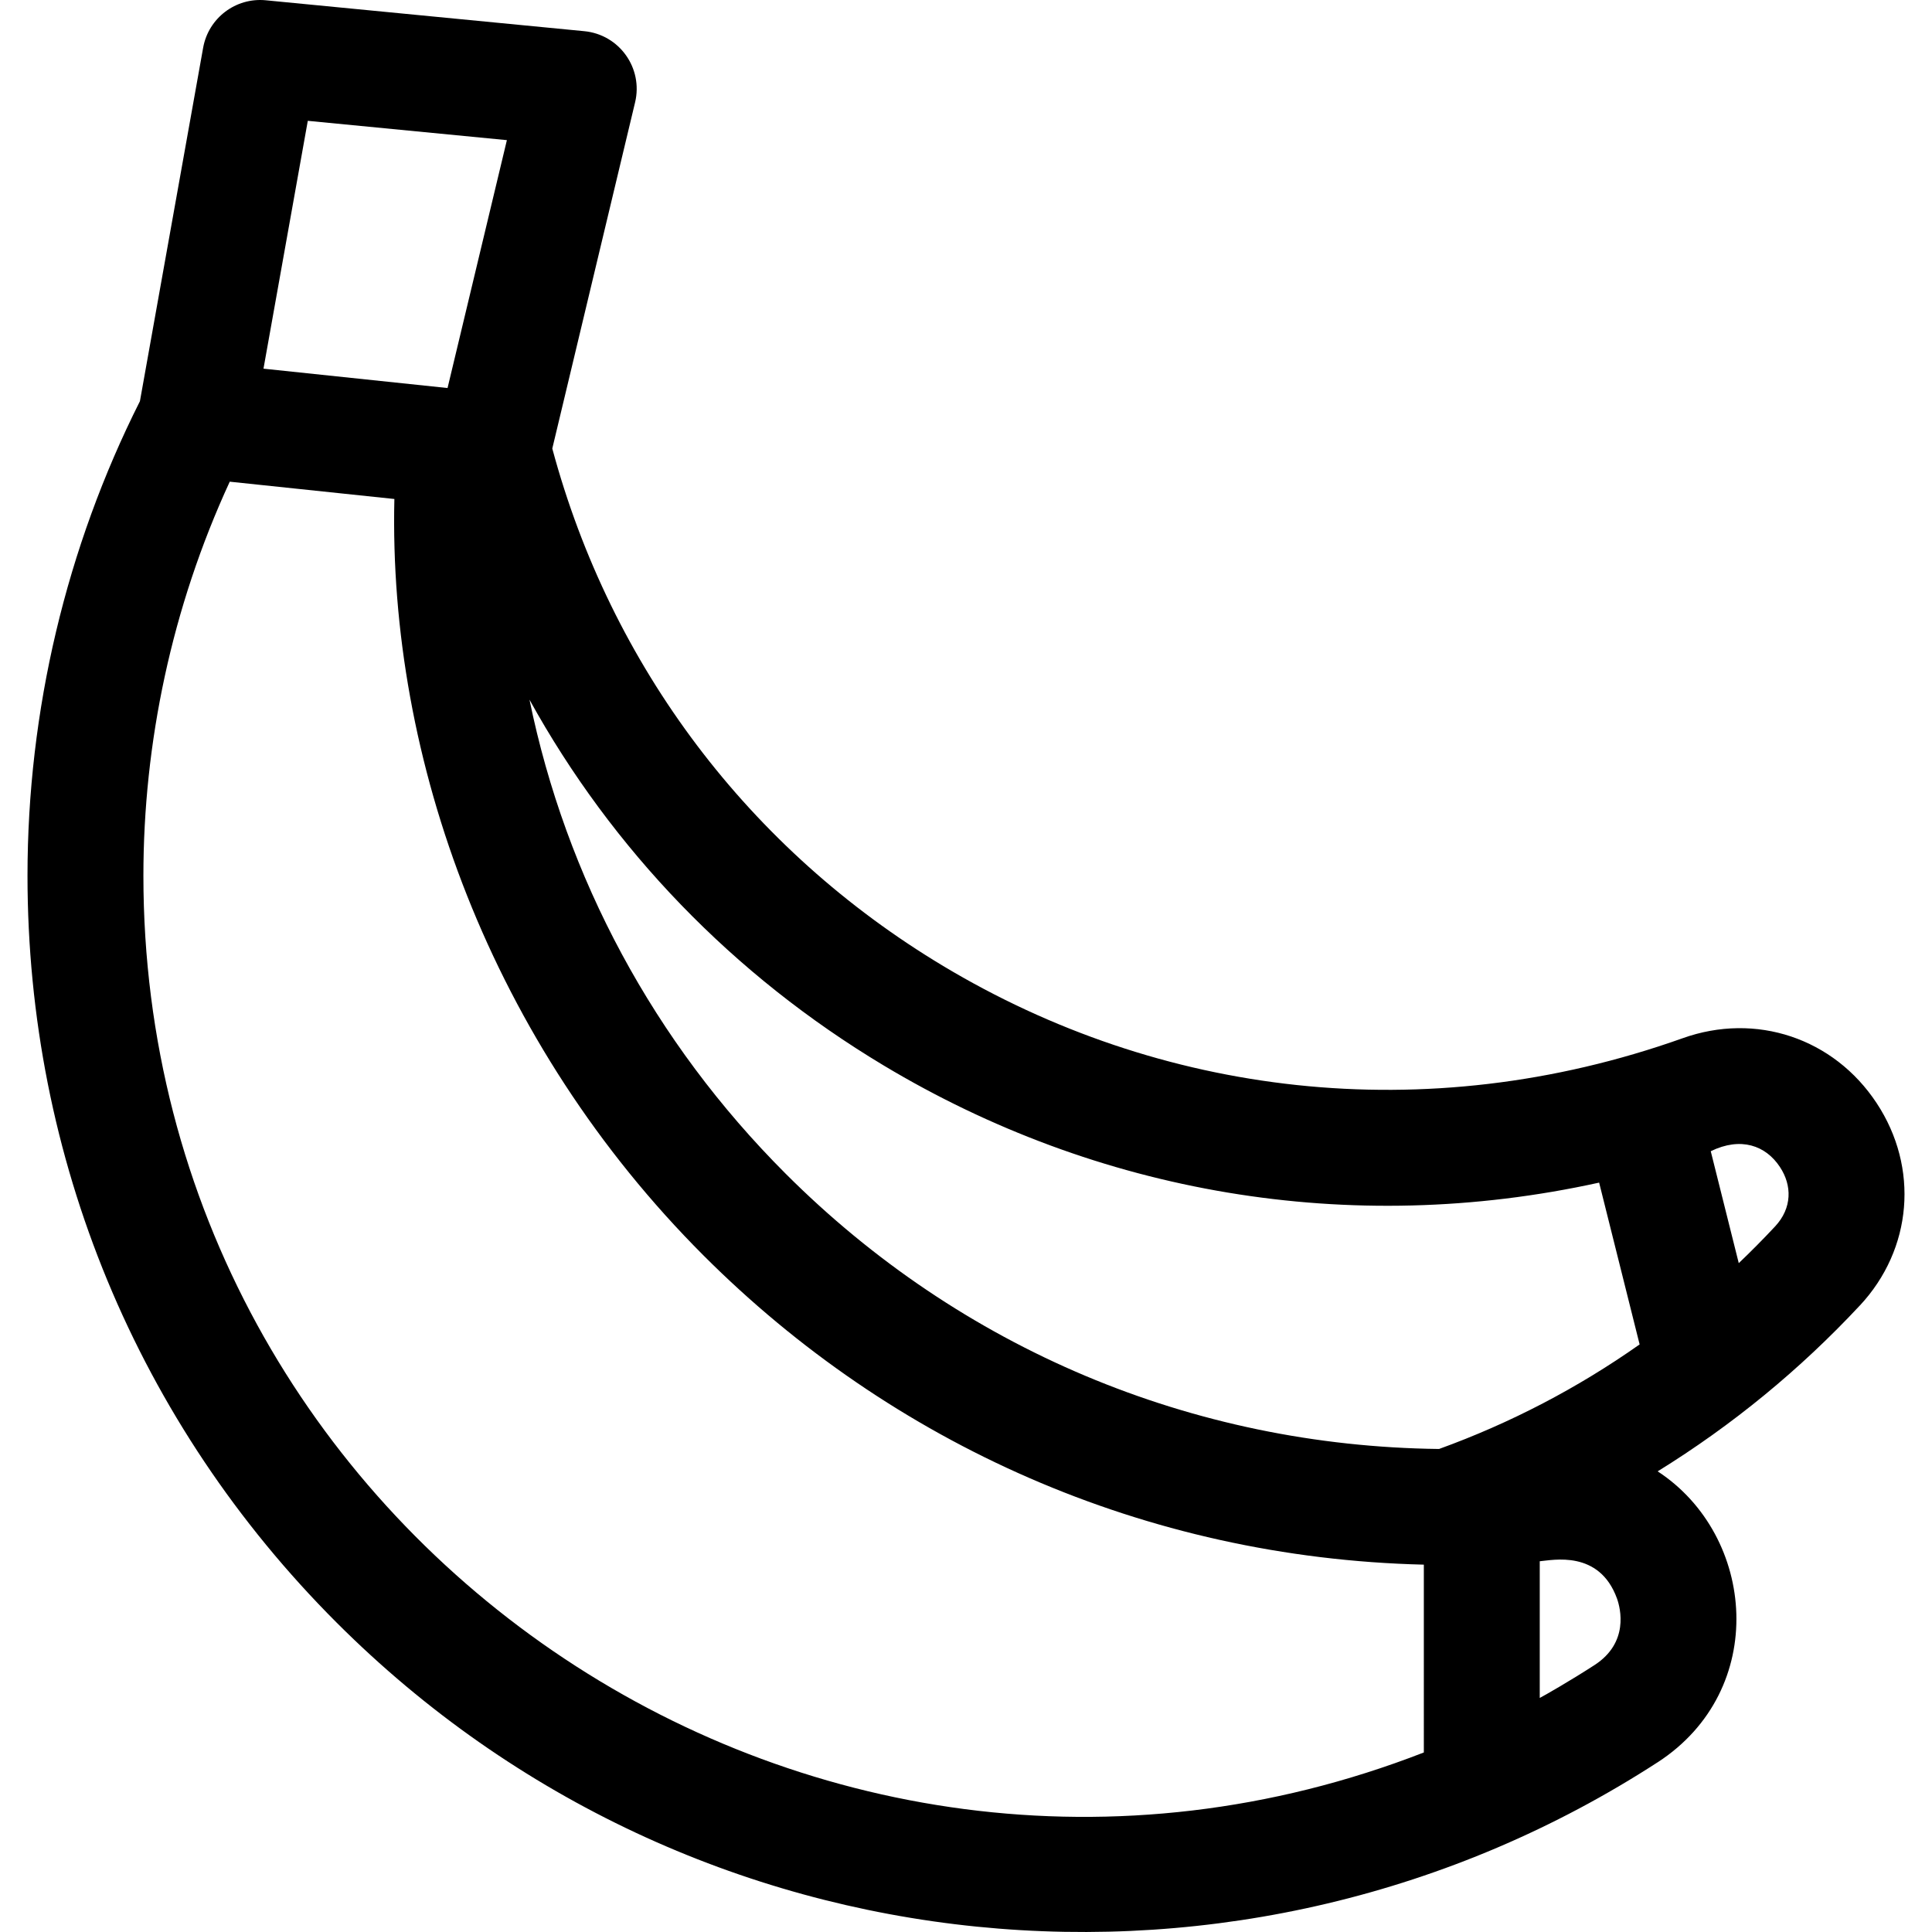 <?xml version="1.0" encoding="iso-8859-1"?>
<!-- Generator: Adobe Illustrator 19.0.0, SVG Export Plug-In . SVG Version: 6.00 Build 0)  -->
<svg xmlns="http://www.w3.org/2000/svg" xmlns:xlink="http://www.w3.org/1999/xlink" version="1.1" id="Layer_1" x="0px" y="0px" viewBox="0 0 500.051 500.051" style="enable-background:new 0 0 500.051 500.051;" xml:space="preserve" width="512" height="512">
<g>
	<path d="M485.736,285.532c-11.1-16.85-31.3-23.6-50.26-16.8c-66.85,23.767-135.58,14.748-191.34-18.7   c-50.21-30.11-86.03-77.57-101.19-133.94l21.43-89.6c2.119-8.855-4.068-17.538-13.14-18.42l-82.45-8   c-7.77-0.76-14.83,4.59-16.21,12.29l-16.36,91.48c-19.07,37.88-29.1,80.15-29.1,122.82c0,73.07,28.42,141.72,80.02,193.32   c92.454,92.455,235.234,105.301,341.89,36.15h0.01c28.845-18.722,25.475-58.64,0.01-75.31c19.286-11.917,36.858-26.334,52.33-42.93   c0,0,0,0,0.01,0C494.996,323.282,496.746,302.242,485.736,285.532z M79.666,31.272l51.53,5c-10.347,43.241-15.36,64.16-15.36,64.16   c-24.783-2.613-40.963-4.31-47.64-5.01C68.196,95.422,70.244,83.987,79.666,31.272z M368.526,453.582   c-159.143,61.907-331.41-56.3-331.41-226.92c0-34.284,7.297-69.37,22.35-101.99c0,0,41.893,4.405,42.61,4.48   c-1.591,67.571,25.056,140.836,80.06,195.84c48.631,48.631,114.106,78.229,186.39,79.979   C368.526,414.504,368.526,443.295,368.526,453.582z M412.716,430.952c-6.354,4.115-12.899,7.848-14.19,8.52v-35.38   c3.336-0.28,15.415-3.005,20,9.67C419.426,416.322,421.666,425.142,412.716,430.952z M372.466,375.032   c-63.88-0.74-123.85-25.98-169.12-71.25c-34.1-34.1-56.84-76.53-66.3-122.69c21.38,38.73,52.69,71.3,91.66,94.67   c55.15,33.079,120.546,44.558,185.19,30.33l10.48,41.88C408.316,359.282,390.946,368.332,372.466,375.032z M459.436,317.432   c-3.039,3.263-6.471,6.717-9.4,9.5l-7.25-28.97c7.757-3.784,14.224-1.504,17.9,4.08   C463.844,306.801,463.886,312.663,459.436,317.432z"/>
</g>















</svg>
